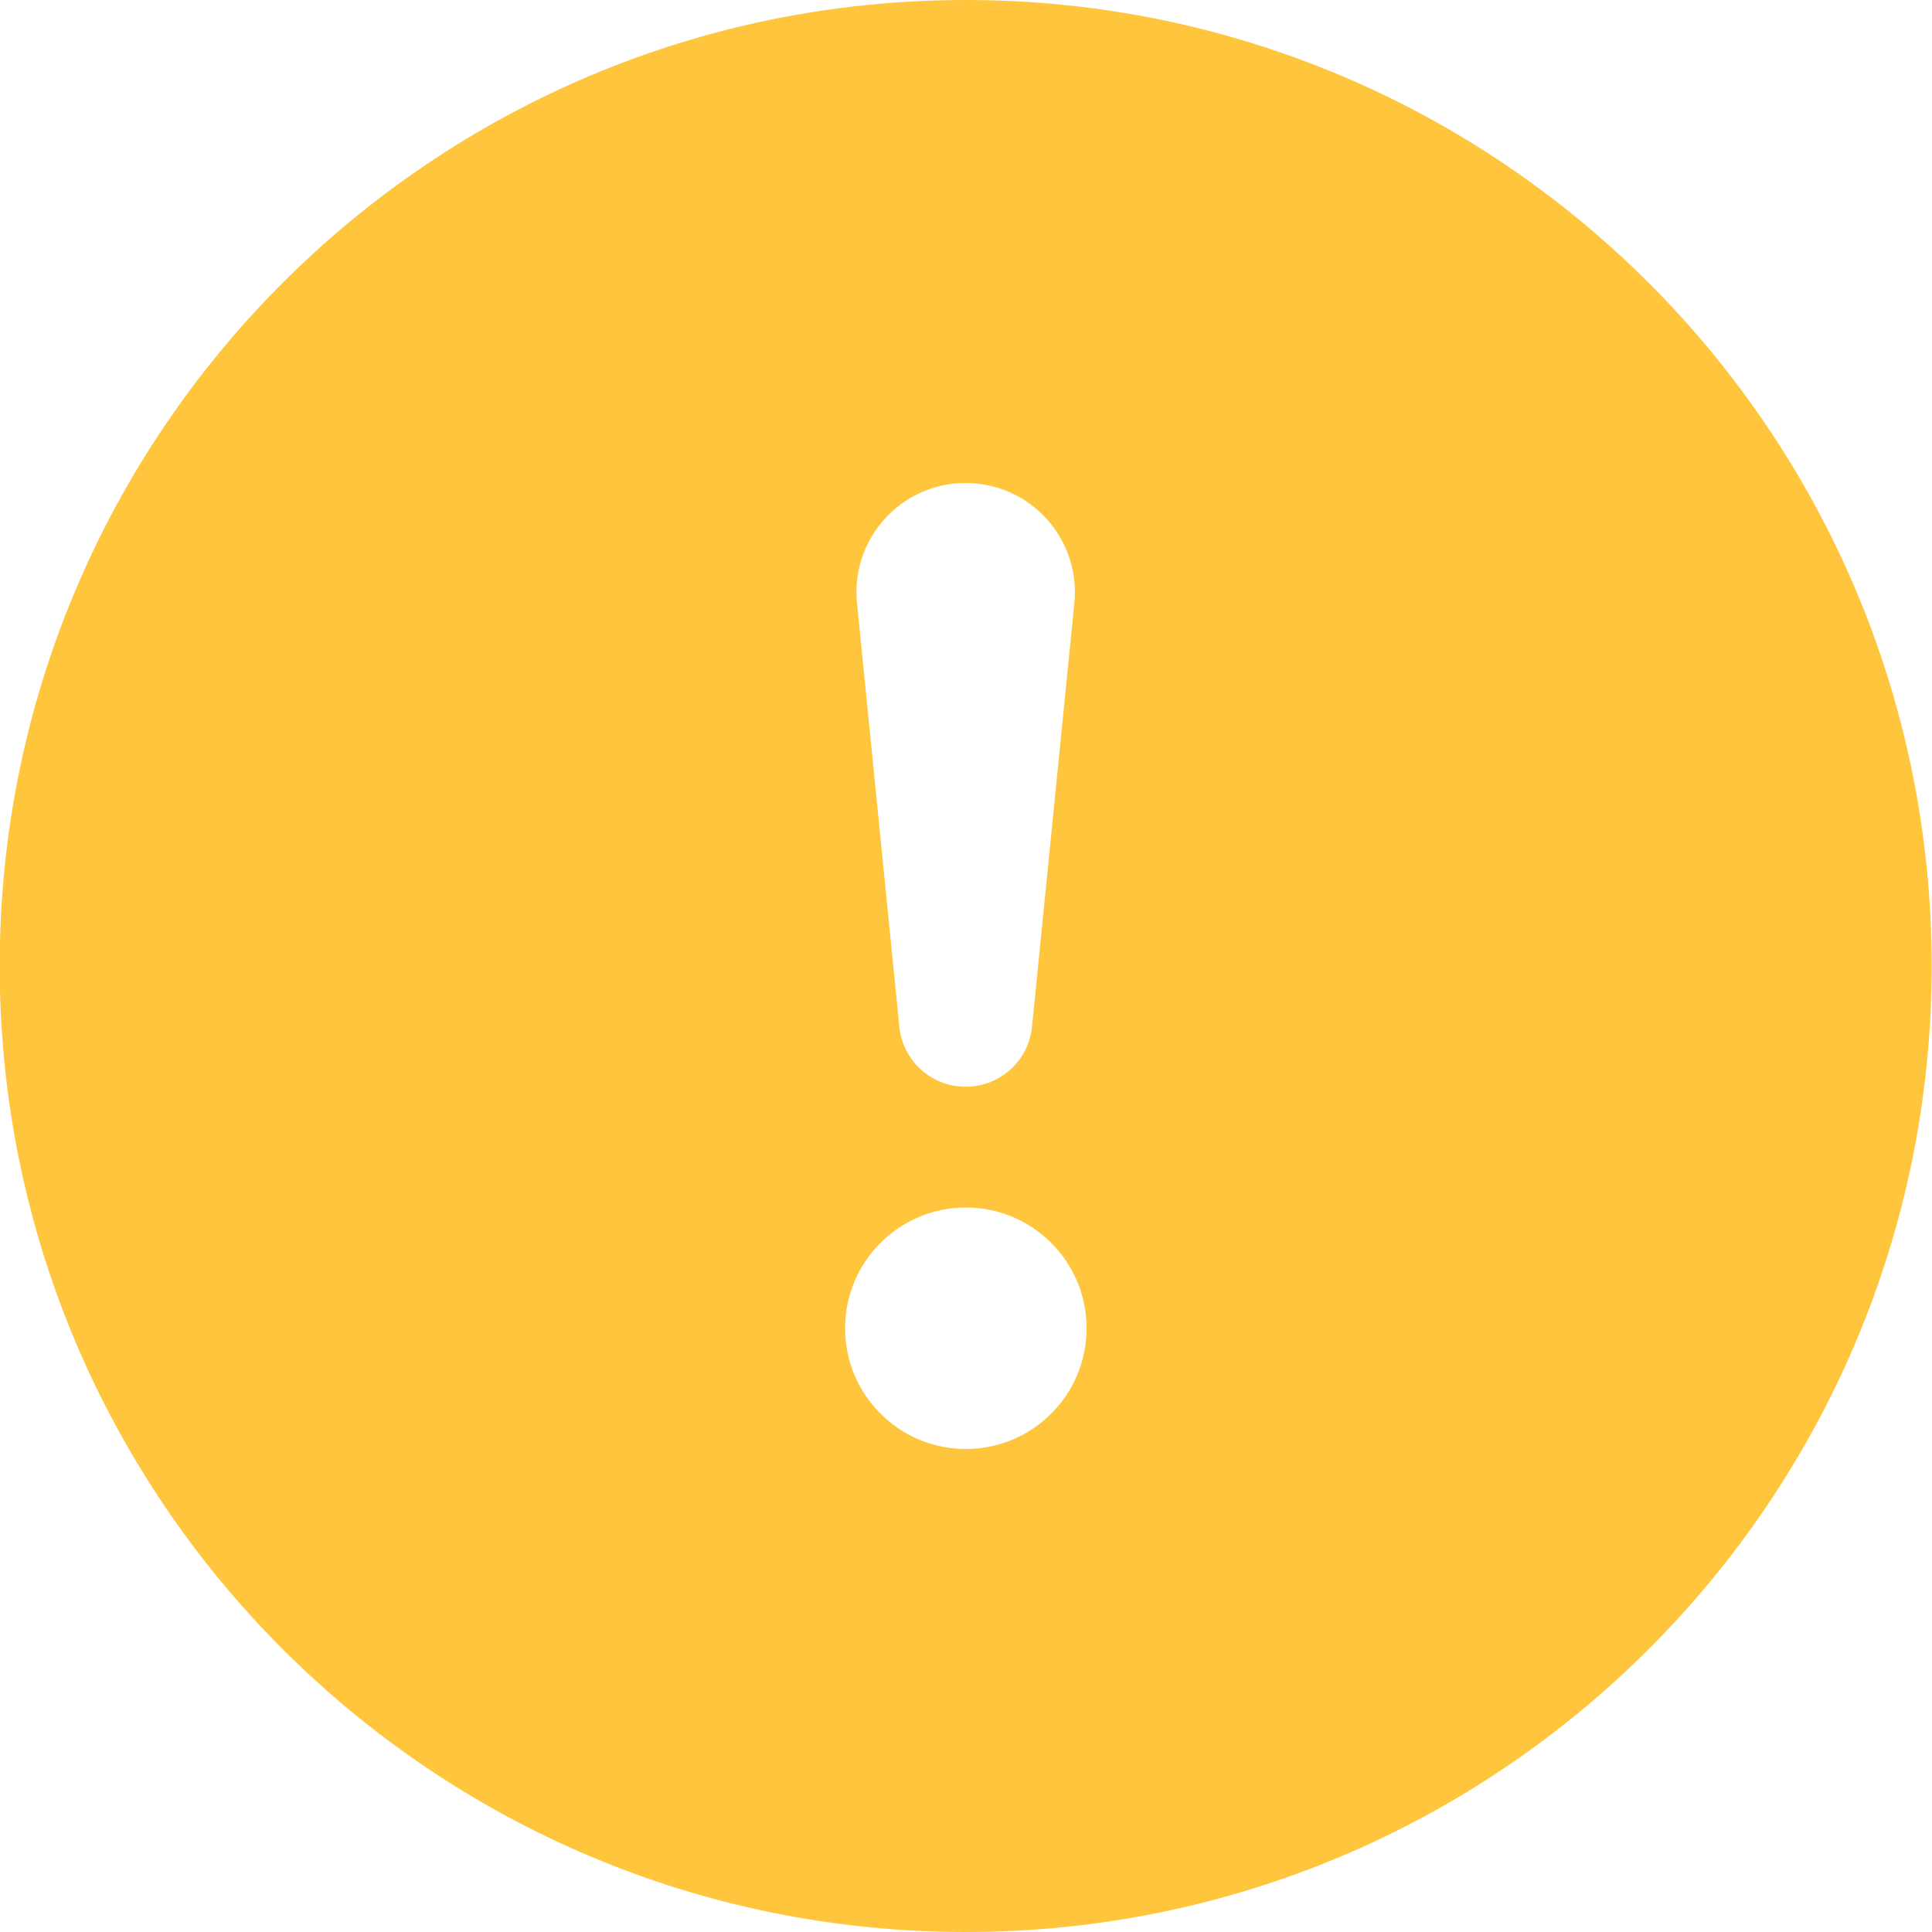 <svg width="12" height="12" viewBox="0 0 12 12" fill="none" xmlns="http://www.w3.org/2000/svg">
<path d="M11.998 6C11.998 9.314 9.312 12 5.998 12C2.684 12 -0.002 9.314 -0.002 6C-0.002 2.686 2.684 0 5.998 0C9.312 0 11.998 2.686 11.998 6ZM5.998 3C5.596 3 5.283 3.347 5.323 3.746L5.586 6.377C5.607 6.589 5.785 6.75 5.998 6.75C6.211 6.75 6.389 6.589 6.41 6.377L6.673 3.746C6.713 3.347 6.4 3 5.998 3ZM5.999 7.5C5.585 7.5 5.249 7.836 5.249 8.25C5.249 8.664 5.585 9 5.999 9C6.413 9 6.749 8.664 6.749 8.25C6.749 7.836 6.413 7.5 5.999 7.5Z" fill="#FEC53D"/>
</svg>
